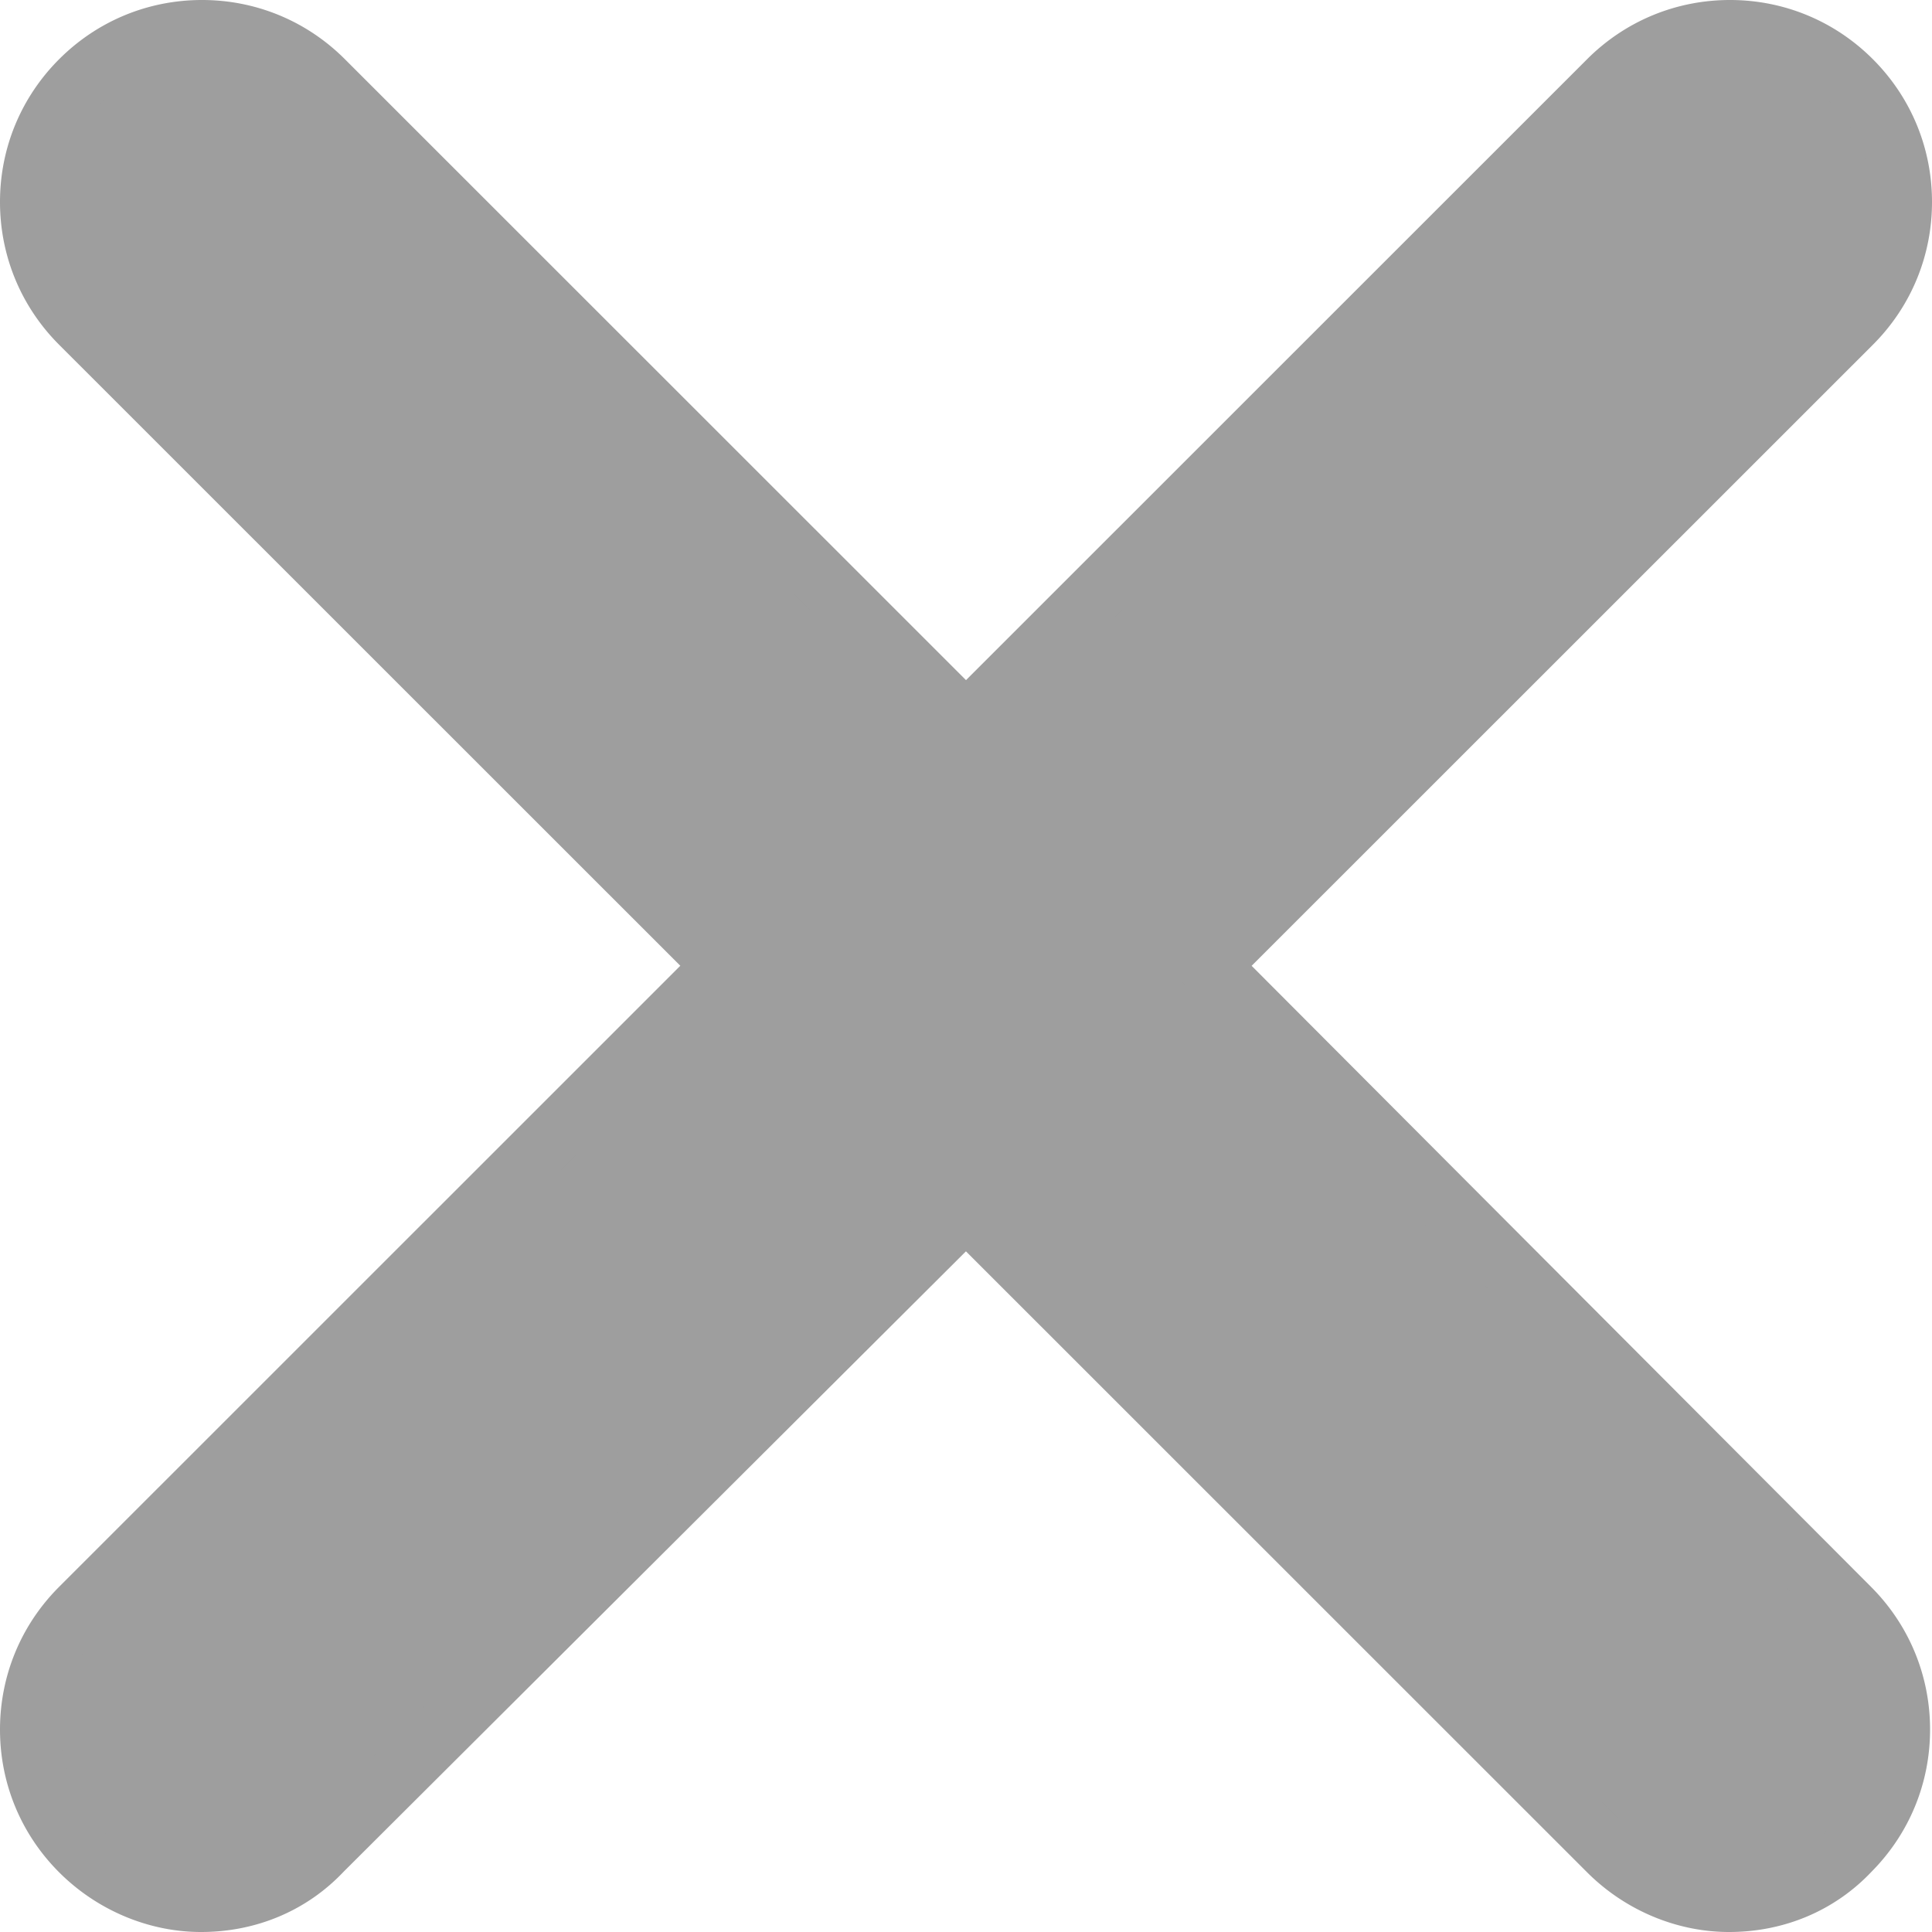 <svg xmlns="http://www.w3.org/2000/svg" width="32" height="32"><g fill="#9e9e9e"><path d="M28.638 31.5c-.734 0-1.462-.307-1.996-.841L15.999 20.019 5.332 30.653c-.513.546-1.224.847-2.002.847-.734 0-1.462-.307-1.996-.841C.796 30.121.5 29.407.5 28.647c0-.76.296-1.474.834-2.012l10.642-10.639L1.334 5.357C.796 4.82.5 4.105.5 3.345c0-.76.296-1.474.834-2.012C1.871.796 2.586.5 3.346.5c.76 0 1.475.296 2.012.833L16 11.972l10.642-10.639C27.179.796 27.894.5 28.654.5c.76 0 1.475.296 2.012.833.538.537.834 1.252.834 2.012 0 .76-.296 1.474-.834 2.012l-10.642 10.639 10.611 10.639c.537.537.833 1.252.833 2.011 0 .757-.294 1.469-.828 2.006-.513.546-1.224.847-2.002.847Z"/><path d="M28.638 31c.6 0 1.201-.221 1.643-.695.916-.916.916-2.401 0-3.317L19.317 15.996 30.313 5.004c.916-.916.916-2.401 0-3.317A2.339 2.339 0 0 0 28.654 1c-.6 0-1.201.229-1.659.687L16 12.679 5.005 1.687A2.339 2.339 0 0 0 3.346 1c-.6 0-1.201.229-1.659.687-.916.916-.916 2.401 0 3.317L12.682 15.996 1.687 26.988c-.916.916-.916 2.401 0 3.317.442.442 1.043.695 1.643.695.6 0 1.201-.221 1.643-.695L16 19.313l10.995 10.992c.442.442 1.043.695 1.643.695m0 1c-.866 0-1.722-.36-2.35-.988L15.999 20.726 5.691 31.002c-.609.644-1.446.998-2.361.998-.866 0-1.722-.36-2.35-.988C.348 30.38 0 29.54 0 28.647c0-.893.348-1.734.98-2.365L11.268 15.996.98 5.711C.348 5.079 0 4.239 0 3.345 0 2.452.348 1.612.98.98 1.612.348 2.452 0 3.346 0c.894 0 1.734.348 2.366.98L16 11.265 26.288.98C26.92.348 27.761 0 28.654 0c.894 0 1.734.348 2.366.98.632.632.98 1.472.98 2.366 0 .893-.348 1.734-.98 2.365L20.731 15.997l10.258 10.285c.631.631.979 1.471.979 2.365 0 .888-.344 1.723-.968 2.353-.609.645-1.447 1-2.362 1Z"/></g></svg>